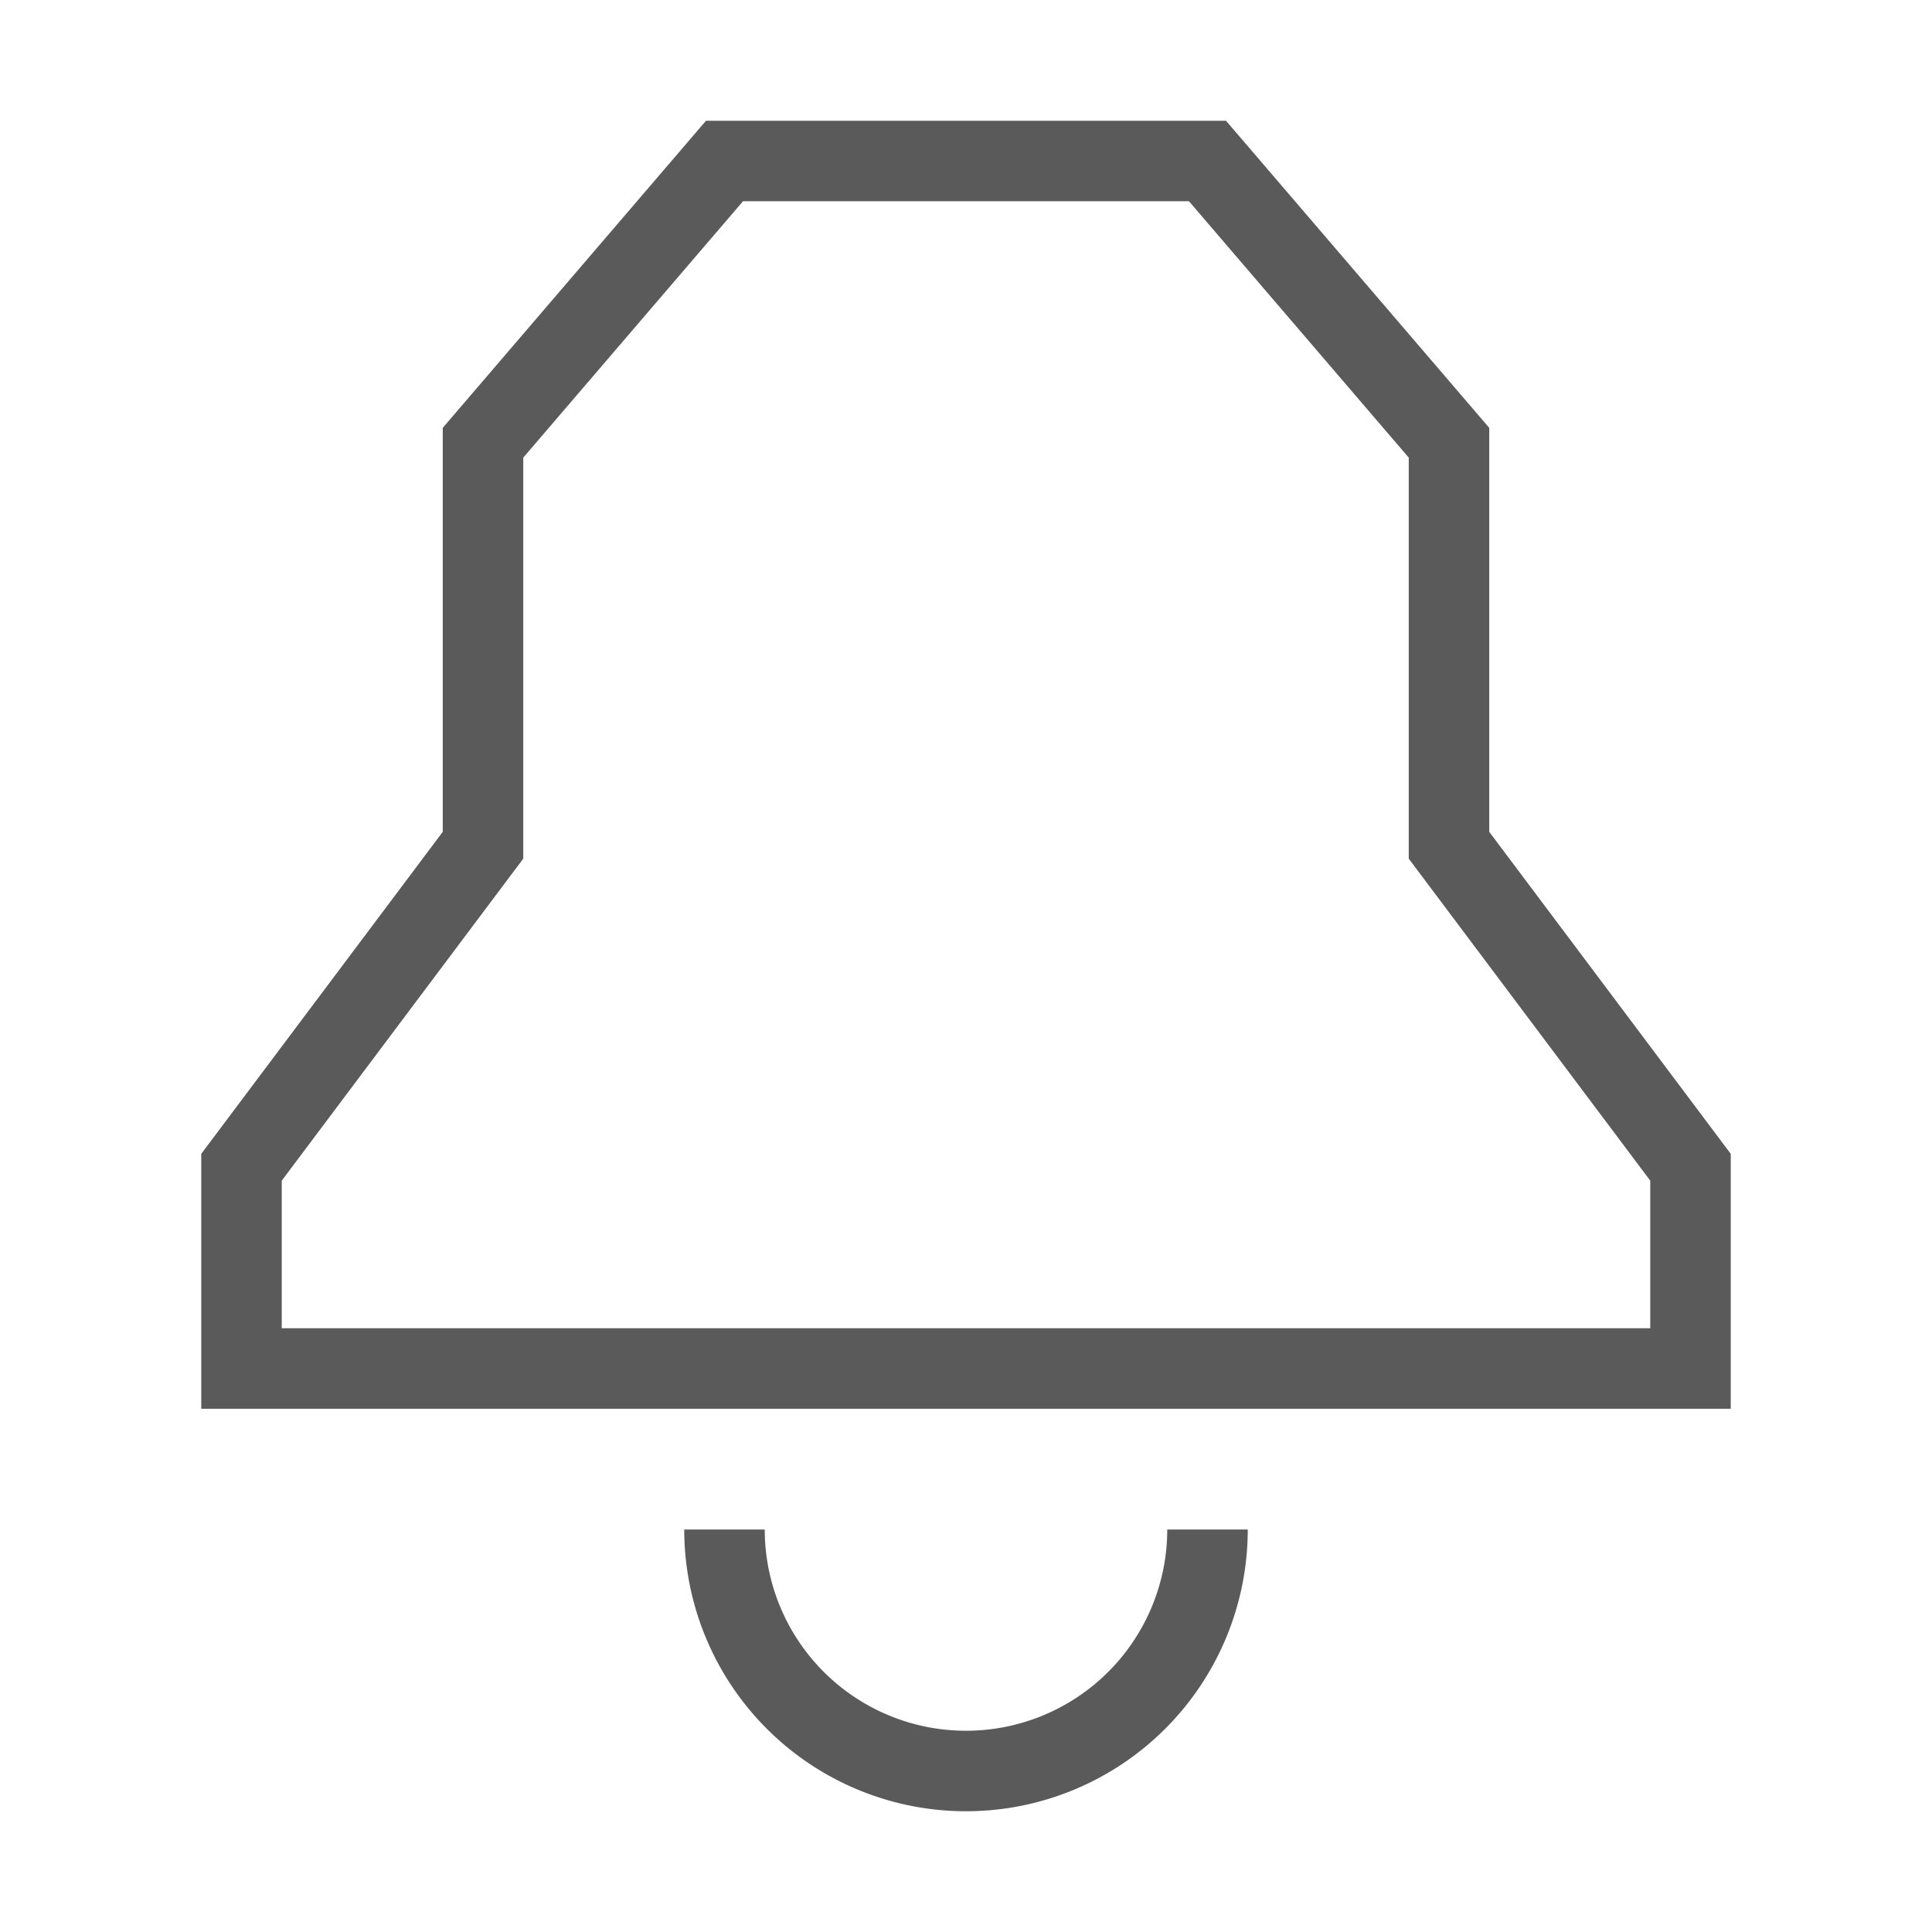 <svg xmlns="http://www.w3.org/2000/svg" viewBox="0 0 24 24"><path d="M21,14.5l-3-4v-5L15,2H9L6,5.5v5l-3,4V17H21Z" fill="none" stroke="#5a5a5a"/><path d="M15,19a3,3,0,0,1-6,0" fill="none" stroke="#5a5a5a" stroke-linejoin="bevel"/></svg>